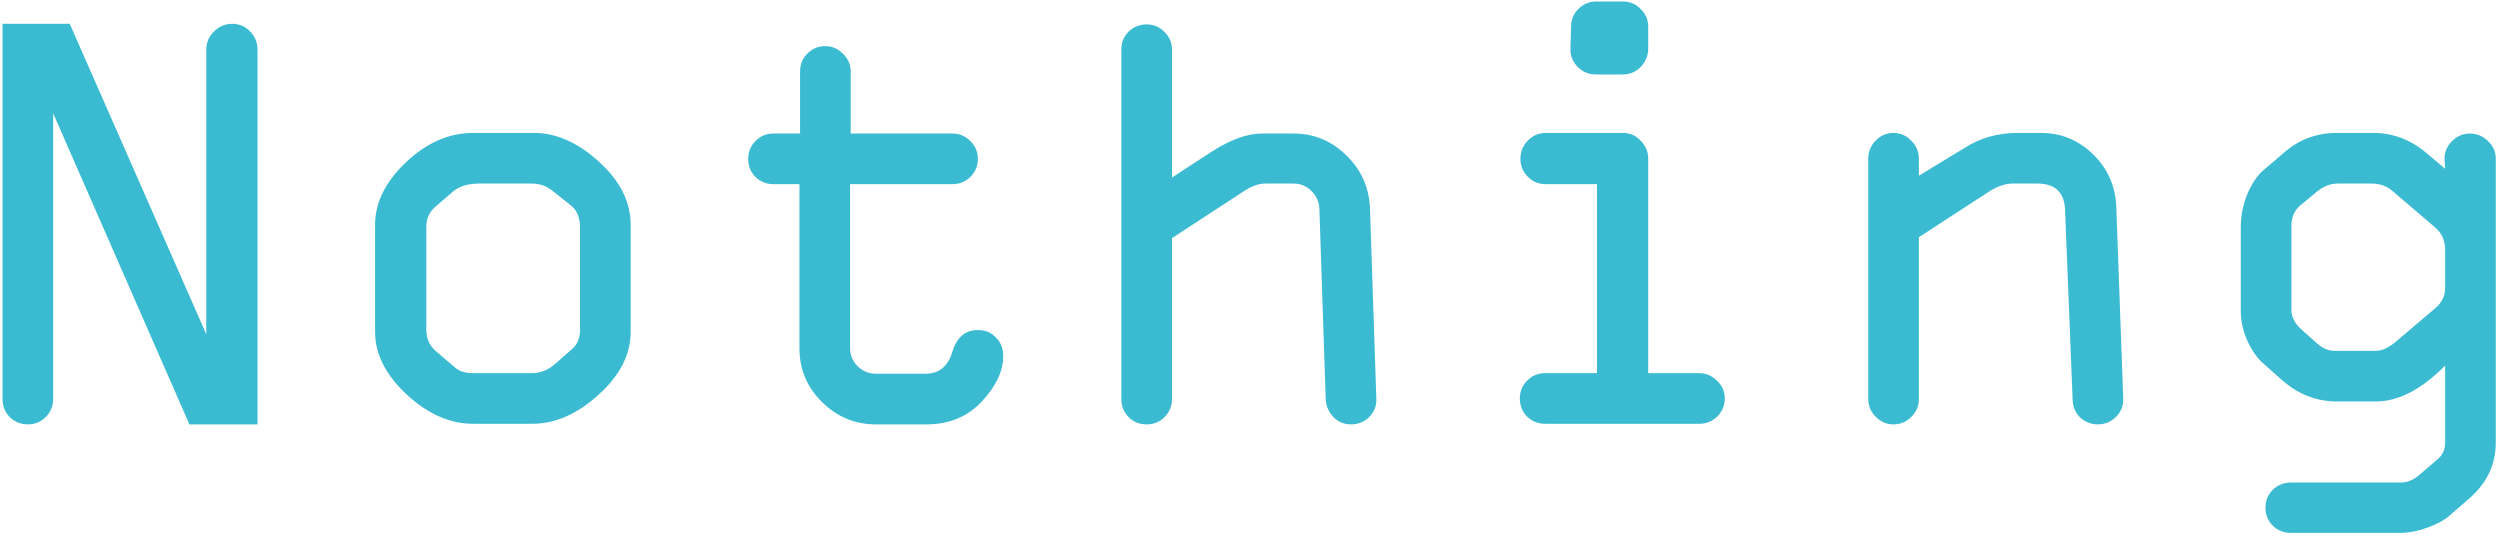 <svg width="324" height="70" viewBox="0 0 324 70" fill="none" xmlns="http://www.w3.org/2000/svg">
<path d="M33.375 6.445V55H24.547L6.891 14.688V51.719C6.891 52.63 6.565 53.411 5.914 54.062C5.289 54.688 4.521 55 3.609 55C2.698 55 1.917 54.688 1.266 54.062C0.641 53.411 0.328 52.63 0.328 51.719V3.086H9.039L26.734 43.32V6.445C26.734 5.534 27.06 4.753 27.711 4.102C28.388 3.424 29.182 3.086 30.094 3.086C31.005 3.086 31.773 3.411 32.398 4.062C33.05 4.714 33.375 5.508 33.375 6.445ZM81.734 29.141V43.008C81.734 45.95 80.341 48.672 77.555 51.172C74.794 53.672 71.943 54.922 69 54.922H61.305C58.31 54.922 55.445 53.659 52.711 51.133C49.977 48.581 48.609 45.872 48.609 43.008V29.141C48.609 26.276 49.938 23.581 52.594 21.055C55.276 18.503 58.18 17.227 61.305 17.227H69C71.943 17.174 74.794 18.398 77.555 20.898C80.341 23.398 81.734 26.146 81.734 29.141ZM55.25 29.414V42.695C55.25 43.893 55.68 44.844 56.539 45.547L59 47.656C59.547 48.125 60.315 48.359 61.305 48.359H68.922C70.042 48.359 71.057 47.956 71.969 47.148L73.961 45.391C74.768 44.766 75.172 43.893 75.172 42.773V29.492C75.172 28.19 74.768 27.227 73.961 26.602L71.656 24.766C70.875 24.115 69.963 23.789 68.922 23.789H62.125C60.641 23.789 59.495 24.141 58.688 24.844L56.461 26.758C55.654 27.435 55.25 28.32 55.25 29.414ZM120.094 55H113.531C110.823 55 108.492 54.036 106.539 52.109C104.586 50.182 103.609 47.865 103.609 45.156V23.867H100.25C99.338 23.867 98.557 23.555 97.906 22.93C97.281 22.305 96.969 21.523 96.969 20.586C96.969 19.674 97.281 18.906 97.906 18.281C98.557 17.63 99.338 17.305 100.25 17.305H103.688V9.258C103.688 8.346 104 7.578 104.625 6.953C105.276 6.302 106.057 5.977 106.969 5.977C107.828 5.977 108.583 6.302 109.234 6.953C109.911 7.604 110.25 8.372 110.25 9.258V17.305H123.453C124.339 17.305 125.107 17.63 125.758 18.281C126.409 18.932 126.734 19.701 126.734 20.586C126.734 21.497 126.409 22.279 125.758 22.93C125.107 23.555 124.339 23.867 123.453 23.867H110.172V45.156C110.172 46.042 110.497 46.81 111.148 47.461C111.826 48.112 112.62 48.438 113.531 48.438H119.938C121.682 48.438 122.841 47.5 123.414 45.625C123.987 43.724 125.094 42.773 126.734 42.773C127.698 42.773 128.479 43.099 129.078 43.75C129.703 44.375 130.016 45.169 130.016 46.133C130.016 48.112 129.078 50.091 127.203 52.07C125.354 54.023 122.984 55 120.094 55ZM145.328 51.719V6.367C145.328 5.482 145.641 4.727 146.266 4.102C146.917 3.477 147.698 3.164 148.609 3.164C149.521 3.164 150.289 3.49 150.914 4.141C151.565 4.766 151.891 5.534 151.891 6.445V23.008L157.164 19.57C159.56 18.06 161.695 17.305 163.57 17.305H167.633C170.315 17.305 172.62 18.268 174.547 20.195C176.474 22.096 177.477 24.414 177.555 27.148L178.375 51.719C178.401 52.63 178.089 53.411 177.438 54.062C176.786 54.688 176.005 55 175.094 55C174.182 55 173.414 54.675 172.789 54.023C172.164 53.346 171.839 52.578 171.812 51.719L170.992 27.07C170.966 26.185 170.628 25.417 169.977 24.766C169.326 24.115 168.544 23.789 167.633 23.789H163.961C163.128 23.789 162.216 24.115 161.227 24.766L151.891 30.859V51.719C151.891 52.63 151.565 53.411 150.914 54.062C150.289 54.688 149.521 55 148.609 55C147.698 55 146.917 54.688 146.266 54.062C145.641 53.411 145.328 52.63 145.328 51.719ZM206.891 0.195H210.328C211.24 0.195 212.008 0.521 212.633 1.172C213.284 1.797 213.609 2.565 213.609 3.477V6.289C213.609 7.201 213.284 7.995 212.633 8.672C212.008 9.323 211.24 9.648 210.328 9.648H206.812C205.875 9.648 205.081 9.31 204.43 8.633C203.805 7.956 203.505 7.201 203.531 6.367L203.609 3.477C203.609 2.565 203.922 1.797 204.547 1.172C205.198 0.521 205.979 0.195 206.891 0.195ZM220.25 54.922H200.25C199.339 54.922 198.557 54.609 197.906 53.984C197.281 53.333 196.969 52.552 196.969 51.641C196.969 50.755 197.281 49.987 197.906 49.336C198.557 48.685 199.339 48.359 200.25 48.359H206.969V23.867H200.328C199.417 23.867 198.635 23.542 197.984 22.891C197.359 22.24 197.047 21.471 197.047 20.586C197.047 19.674 197.359 18.893 197.984 18.242C198.635 17.565 199.417 17.227 200.328 17.227H210.328C211.24 17.227 212.008 17.565 212.633 18.242C213.284 18.893 213.609 19.674 213.609 20.586V48.359H220.172C221.083 48.359 221.865 48.685 222.516 49.336C223.193 49.961 223.531 50.729 223.531 51.641C223.531 52.552 223.206 53.333 222.555 53.984C221.904 54.609 221.135 54.922 220.25 54.922ZM257.633 24.922L248.688 30.742V51.719C248.688 52.604 248.362 53.372 247.711 54.023C247.06 54.675 246.292 55 245.406 55C244.521 55 243.753 54.675 243.102 54.023C242.451 53.372 242.125 52.604 242.125 51.719V20.586C242.125 19.674 242.438 18.893 243.062 18.242C243.714 17.565 244.495 17.227 245.406 17.227C246.292 17.227 247.06 17.565 247.711 18.242C248.362 18.893 248.688 19.674 248.688 20.586V22.773L254.664 19.141C256.669 17.865 258.935 17.227 261.461 17.227H264.508C267.112 17.227 269.365 18.151 271.266 20C273.167 21.849 274.169 24.128 274.273 26.836L275.172 51.719C275.198 52.604 274.885 53.372 274.234 54.023C273.583 54.675 272.802 55 271.891 55C271.031 55 270.276 54.714 269.625 54.141C268.974 53.542 268.635 52.734 268.609 51.719L267.633 27.227C267.555 24.935 266.357 23.789 264.039 23.789H260.836C259.846 23.789 258.779 24.167 257.633 24.922ZM311.109 69.062H296.891C295.979 69.062 295.198 68.75 294.547 68.125C293.922 67.5 293.609 66.719 293.609 65.781C293.609 64.87 293.922 64.102 294.547 63.477C295.198 62.852 295.979 62.539 296.891 62.539H311.109C311.969 62.539 312.776 62.214 313.531 61.562L315.758 59.648C316.513 59.075 316.891 58.32 316.891 57.383V47.383C313.818 50.482 310.823 52.031 307.906 52.031H302.867C300.263 52.031 297.919 51.133 295.836 49.336L293.375 47.148C292.568 46.471 291.865 45.482 291.266 44.18C290.693 42.878 290.406 41.602 290.406 40.352V29.492C290.406 27.956 290.693 26.497 291.266 25.117C291.865 23.737 292.568 22.708 293.375 22.031L296.07 19.727C297.997 18.06 300.263 17.227 302.867 17.227H307.594C310.172 17.227 312.516 18.138 314.625 19.961L316.891 21.875L316.812 20.586C316.812 19.701 317.138 18.932 317.789 18.281C318.44 17.63 319.208 17.305 320.094 17.305C321.005 17.305 321.786 17.63 322.438 18.281C323.115 18.906 323.453 19.674 323.453 20.586V57.383C323.453 60.169 322.333 62.552 320.094 64.531L317.438 66.836C316.76 67.435 315.797 67.956 314.547 68.398C313.323 68.841 312.177 69.062 311.109 69.062ZM307.359 23.789H302.945C301.982 23.789 301.057 24.167 300.172 24.922L298.141 26.602C297.359 27.253 296.969 28.138 296.969 29.258V40.195C296.969 41.081 297.398 41.914 298.258 42.695L300.406 44.609C301.083 45.182 301.799 45.469 302.555 45.469H307.906C308.688 45.469 309.547 45.078 310.484 44.297L315.68 39.883C316.487 39.18 316.891 38.32 316.891 37.305V32.344C316.891 31.146 316.435 30.169 315.523 29.414L310.172 24.844C309.417 24.141 308.479 23.789 307.359 23.789Z" fill="#3ABBD1"/>
</svg>
